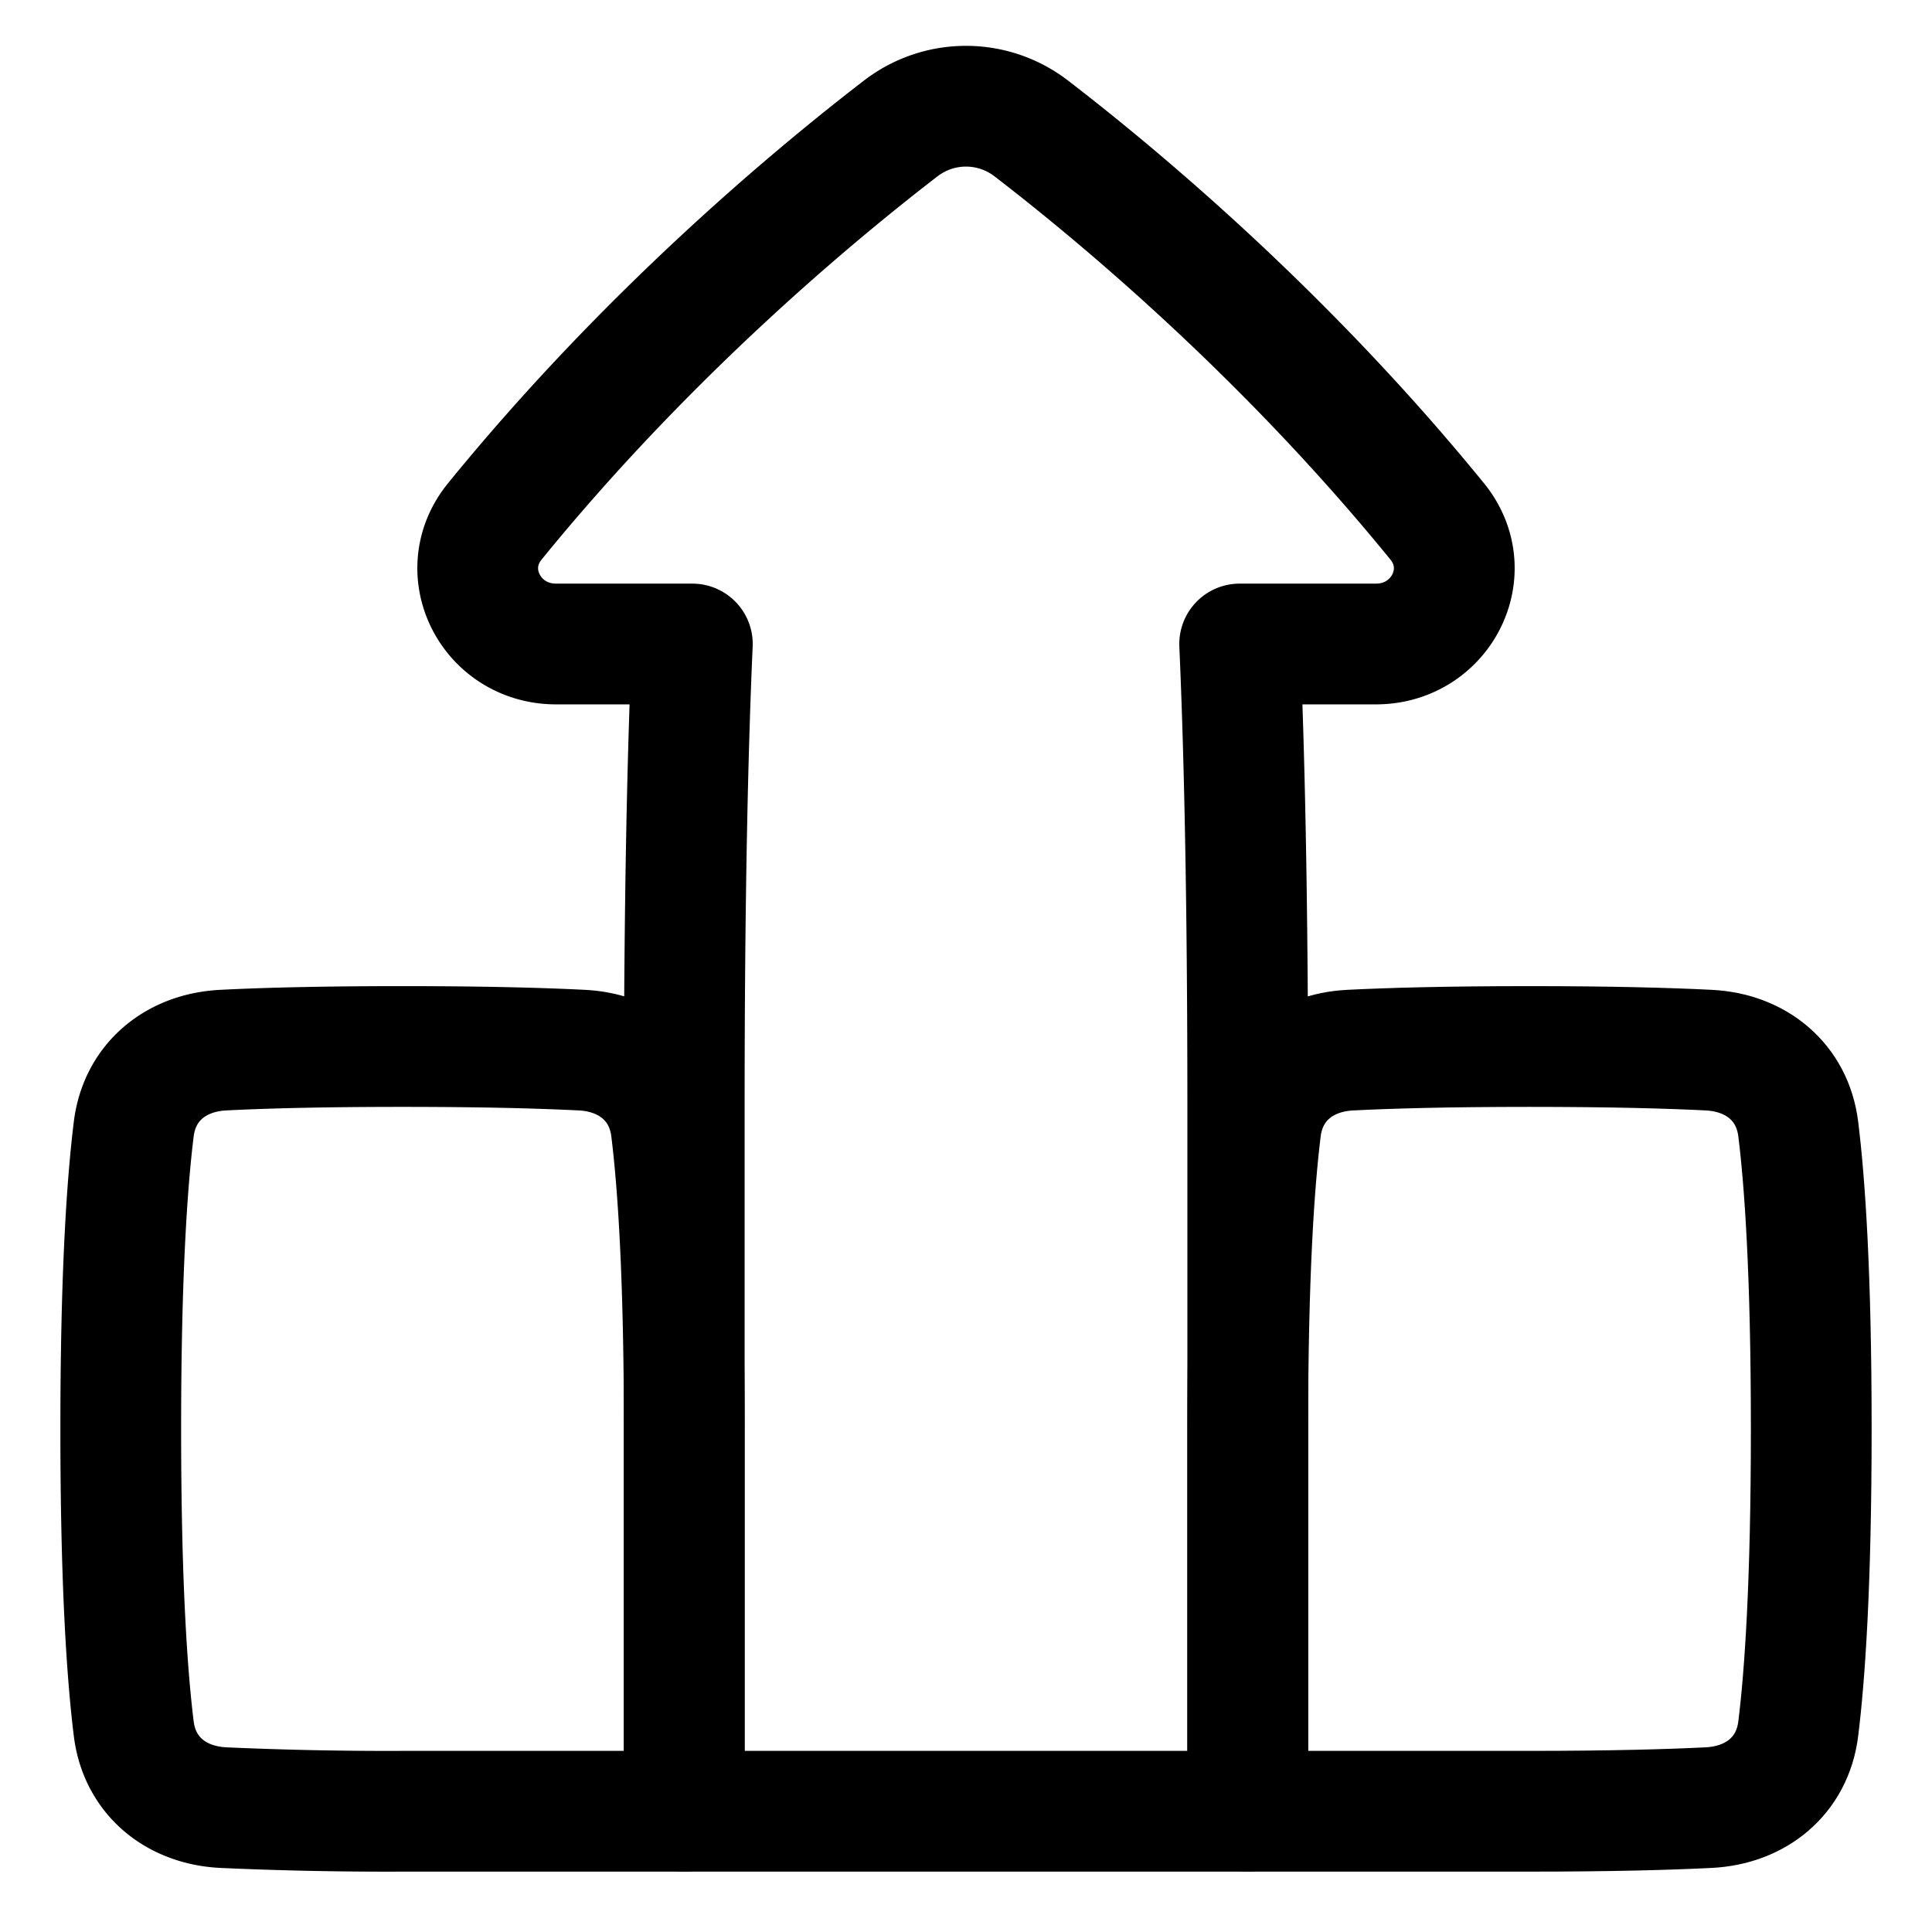 <svg xmlns="http://www.w3.org/2000/svg" fill="none" viewBox="0 0 48 48" id="Top-Order-Report--Streamline-Plump">
  <desc>
    Top Order Report Streamline Icon: https://streamlinehq.com
  </desc>
  <g id="top-order-report">
    <path id="Rectangle 56" stroke="#000000" stroke-linecap="round" stroke-linejoin="round" d="M5.55 44.91c-1.177 -0.057 -2.082 -0.79 -2.227 -1.96C3.157 41.61 3 39.33 3 35.5s0.157 -6.11 0.323 -7.45c0.145 -1.17 1.05 -1.903 2.228 -1.96C6.529 26.04 7.96 26 10 26c2.038 0 3.471 0.041 4.45 0.09 1.177 0.057 2.082 0.79 2.227 1.96 0.166 1.34 0.323 3.62 0.323 7.45l0 9.5 -7 0a90.83 90.83 0 0 1 -4.45 -0.09Z" stroke-width="3"></path>
    <path id="Union" stroke="#000000" stroke-linecap="round" stroke-linejoin="round" d="M35.705 12.952c1.019 1.25 0.092 3.048 -1.521 3.048l-3.385 0c0.113 2.552 0.201 6.23 0.201 11.5V45H17V27.5c0 -5.27 0.088 -8.948 0.201 -11.5l-3.385 0c-1.613 0 -2.54 -1.797 -1.521 -3.048C16.06 8.326 20.159 4.9 22.367 3.2a2.657 2.657 0 0 1 3.266 0c2.208 1.7 6.306 5.126 10.072 9.752Z" stroke-width="3"></path>
    <path id="Rectangle 58" stroke="#000000" stroke-linecap="round" stroke-linejoin="round" d="m31 45 0 -9.5c0 -3.83 0.157 -6.11 0.323 -7.45 0.145 -1.17 1.05 -1.903 2.228 -1.96 0.978 -0.049 2.41 -0.09 4.449 -0.09 2.038 0 3.471 0.041 4.45 0.09 1.176 0.057 2.082 0.79 2.227 1.96 0.166 1.34 0.323 3.62 0.323 7.45s-0.157 6.11 -0.323 7.45c-0.145 1.17 -1.05 1.903 -2.228 1.96 -0.978 0.049 -2.41 0.09 -4.449 0.09l-7 0Z" stroke-width="3"></path>
  </g>
</svg>